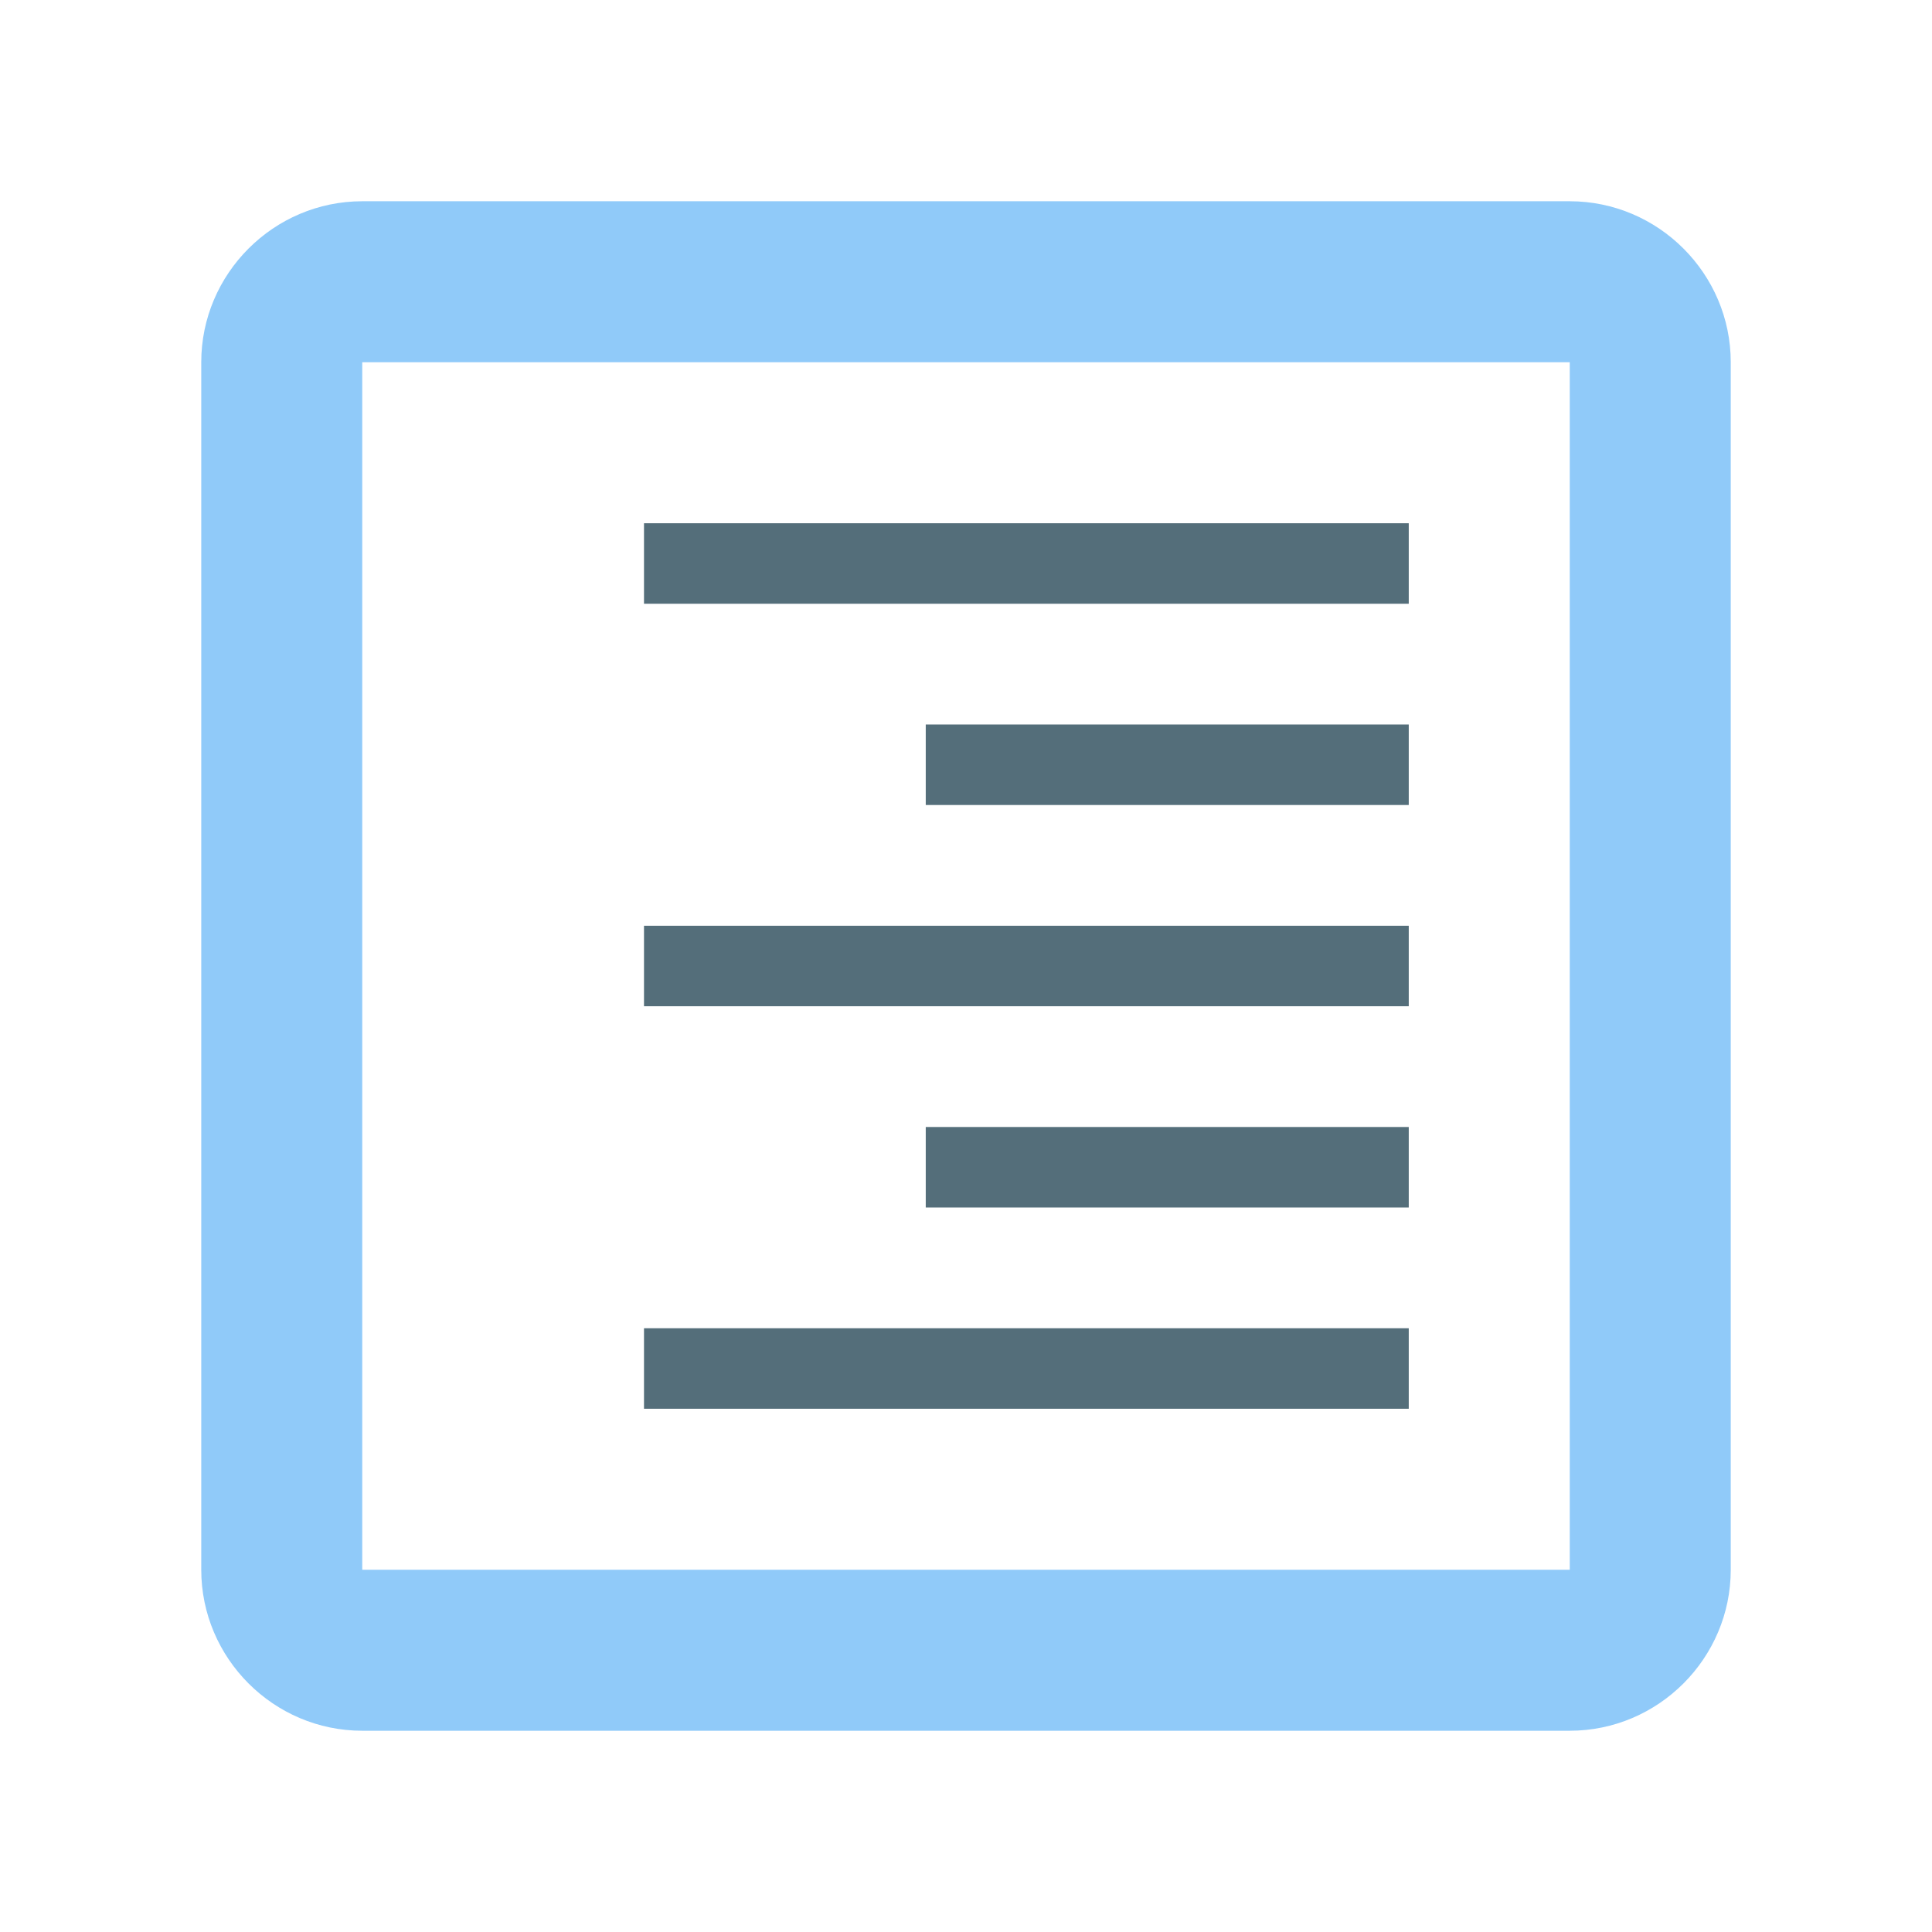 <svg xmlns="http://www.w3.org/2000/svg" width="300" height="300" viewBox="0 0 48 48"><path fill="#546e7a" d="M16 13H35V15H16zM23 18H35V20H23zM16 23H35V25H16zM23 28H35V30H23zM16 33H35V35H16z"/><path fill="#90caf9" d="M39,9v30H9V9H39 M39,5H9C6.8,5,5,6.8,5,9v30c0,2.2,1.8,4,4,4h30c2.2,0,4-1.8,4-4V9C43,6.8,41.2,5,39,5L39,5z"/></svg>